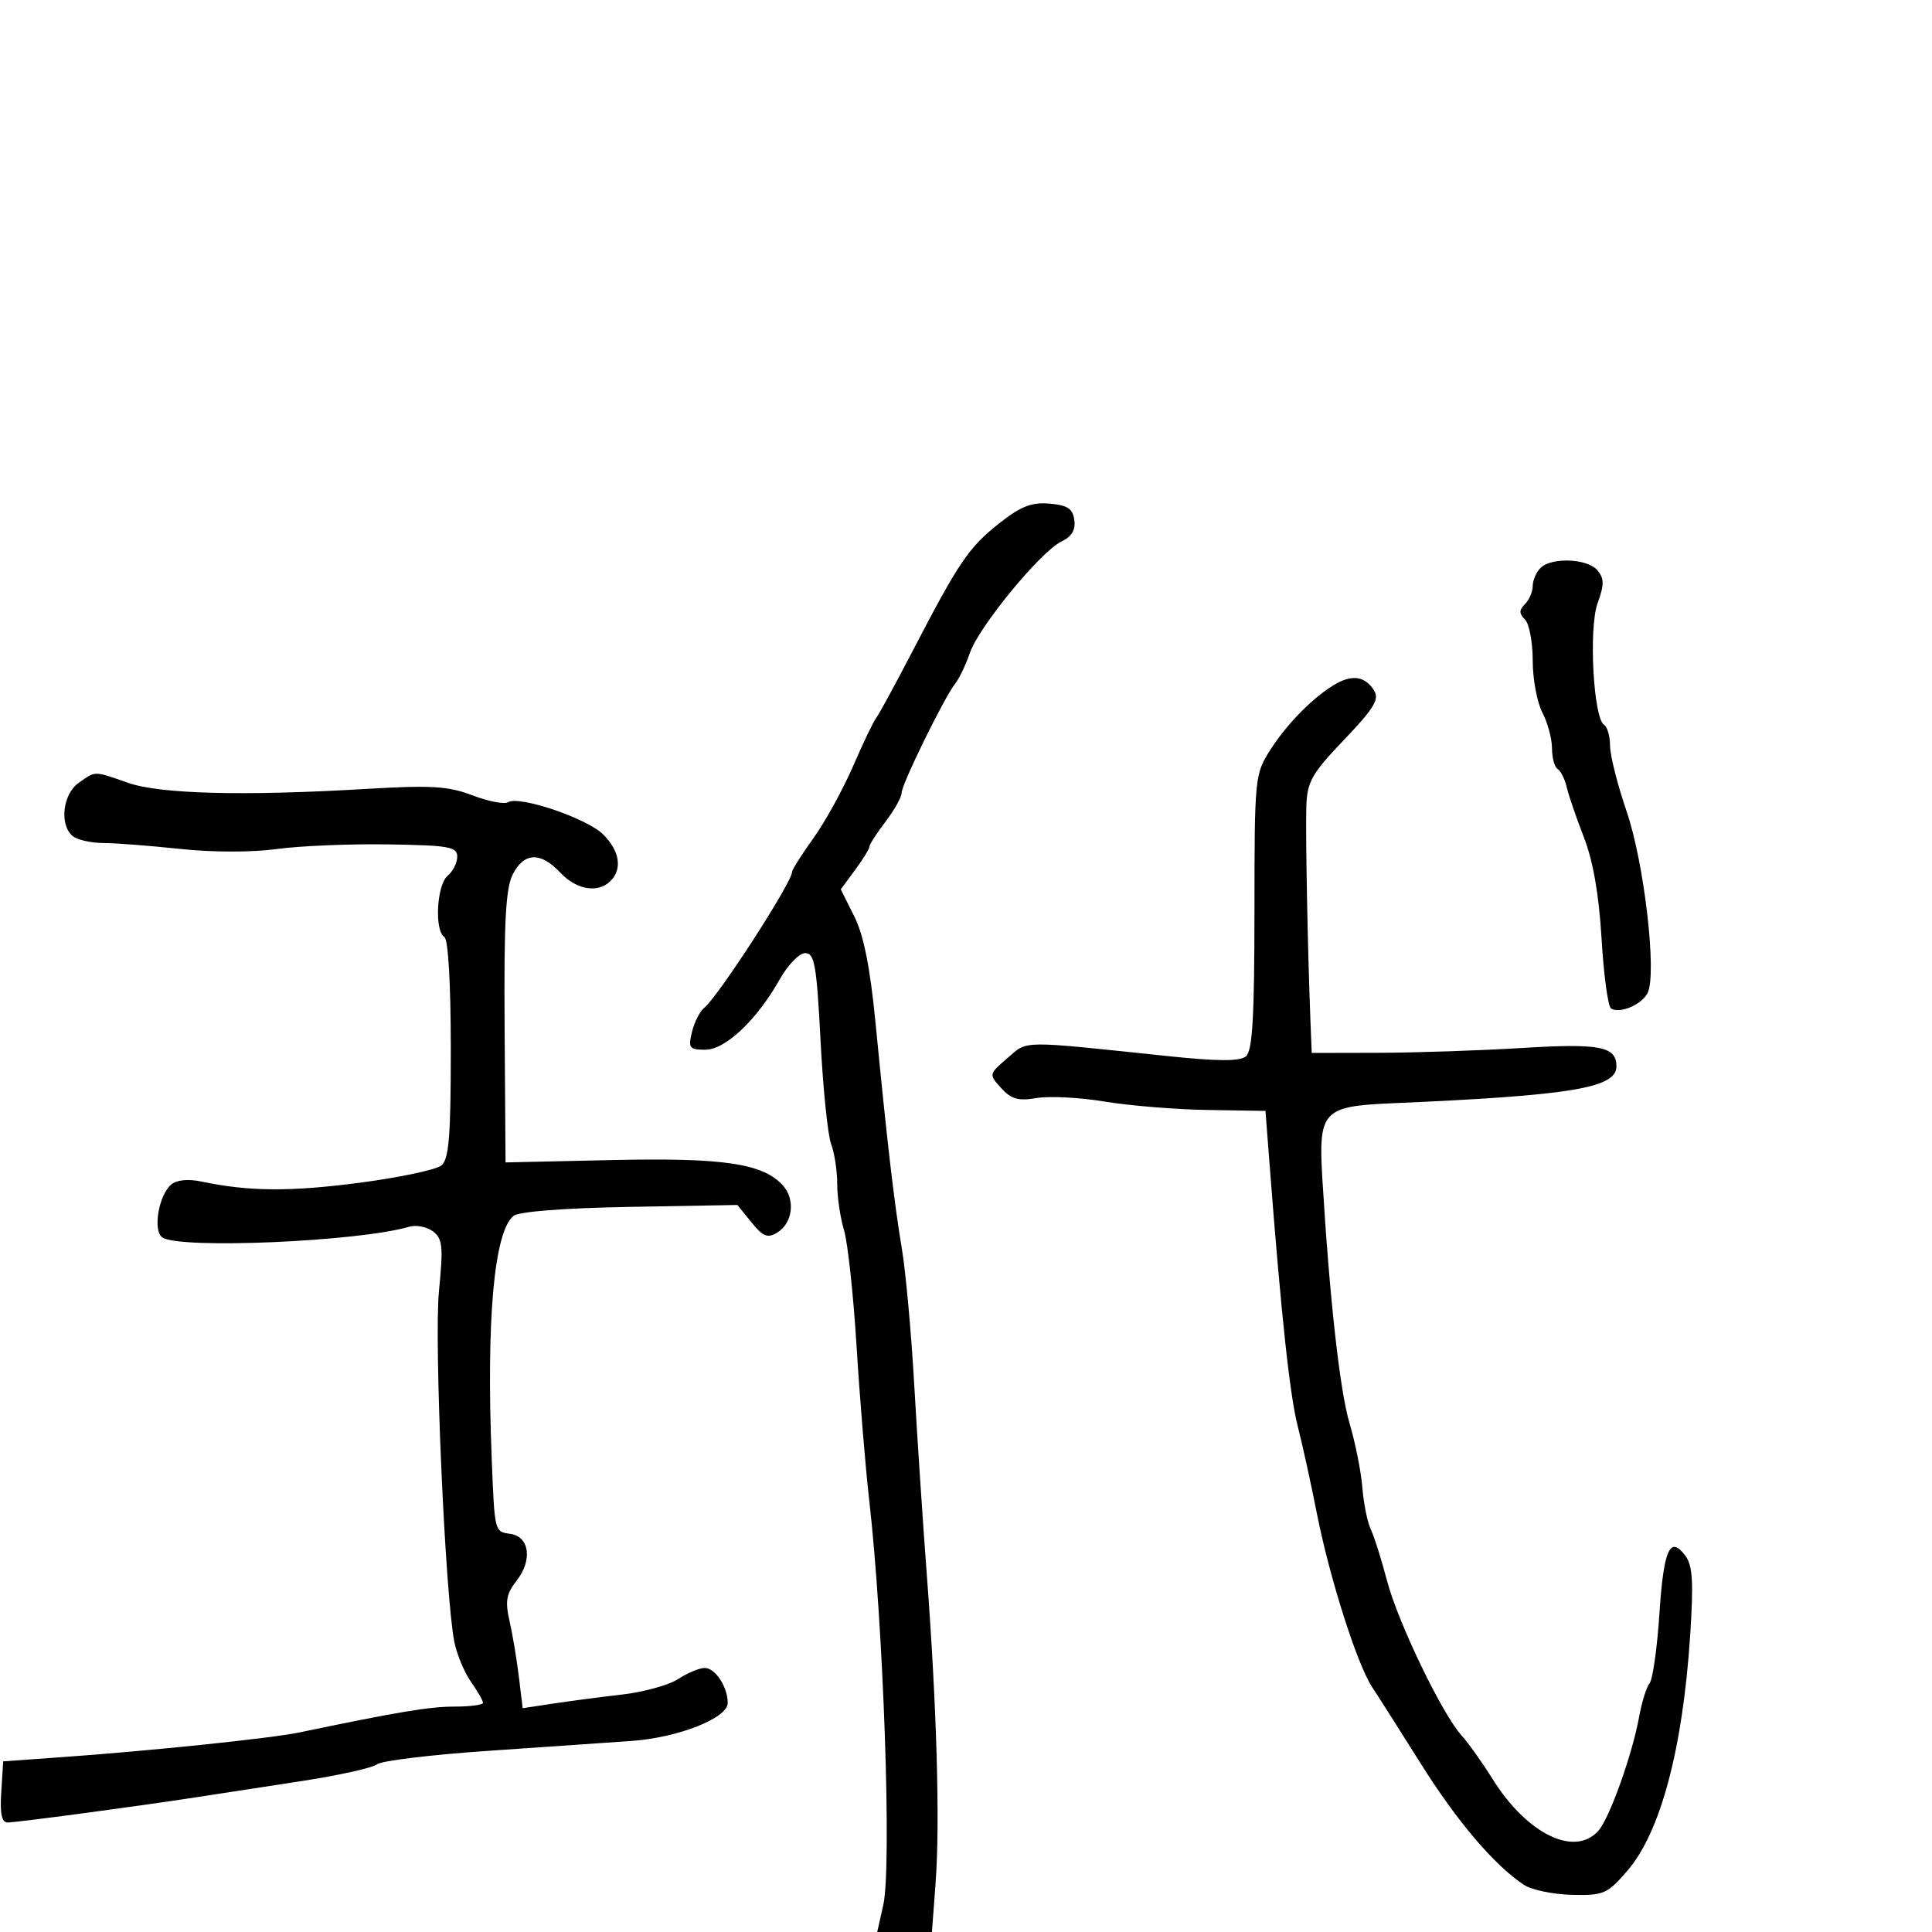 <svg xmlns="http://www.w3.org/2000/svg" width="300" height="300" viewBox="0 0 300 300" version="1.1">
	<path d="M 155.153 81.267 C 150.425 85.008, 148.901 87.254, 141.758 101 C 139.043 106.225, 136.472 110.950, 136.045 111.500 C 135.617 112.050, 134 115.425, 132.451 119 C 130.902 122.575, 128.142 127.585, 126.317 130.134 C 124.493 132.683, 123 135.038, 123 135.369 C 123 136.999, 111.554 154.711, 109.344 156.500 C 108.665 157.050, 107.811 158.738, 107.446 160.250 C 106.845 162.742, 107.040 163, 109.524 163 C 112.653 163, 117.549 158.355, 121.125 151.992 C 122.359 149.796, 124.120 148, 125.039 148 C 126.483 148, 126.805 149.842, 127.414 161.591 C 127.802 169.067, 128.542 176.296, 129.060 177.657 C 129.577 179.017, 130 181.791, 130 183.822 C 130 185.852, 130.476 189.085, 131.057 191.007 C 131.638 192.928, 132.514 201.025, 133.004 209 C 133.494 216.975, 134.382 227.775, 134.977 233 C 137.191 252.433, 138.490 289.864, 137.157 295.797 L 136.213 300 140.463 300 L 144.712 300 145.287 292.250 C 145.975 282.960, 145.457 264.948, 143.913 244.500 C 143.290 236.250, 142.411 222.975, 141.959 215 C 141.508 207.025, 140.651 197.575, 140.055 194 C 138.850 186.775, 137.783 177.638, 135.969 159 C 135.115 150.230, 134.126 145.246, 132.653 142.297 L 130.554 138.095 132.777 135.088 C 134 133.434, 135 131.808, 135 131.474 C 135 131.140, 136.125 129.392, 137.500 127.589 C 138.875 125.786, 140 123.780, 140 123.131 C 140 121.788, 146.658 108.211, 148.335 106.134 C 148.941 105.382, 149.959 103.251, 150.597 101.397 C 152.002 97.309, 161.602 85.625, 164.818 84.088 C 166.419 83.323, 167.038 82.287, 166.818 80.740 C 166.567 78.971, 165.754 78.437, 162.952 78.202 C 160.167 77.968, 158.489 78.627, 155.153 81.267 M 239.200 88.200 C 238.540 88.860, 238 90.120, 238 91 C 238 91.880, 237.460 93.140, 236.800 93.800 C 235.867 94.733, 235.867 95.267, 236.800 96.200 C 237.460 96.860, 238 99.734, 238 102.586 C 238 105.438, 238.672 109.060, 239.494 110.636 C 240.315 112.211, 240.990 114.711, 240.994 116.191 C 240.997 117.671, 241.396 119.127, 241.881 119.426 C 242.365 119.726, 242.995 120.990, 243.281 122.235 C 243.566 123.481, 244.763 126.975, 245.940 130 C 247.374 133.686, 248.282 138.893, 248.692 145.785 C 249.029 151.442, 249.691 156.309, 250.162 156.600 C 251.540 157.452, 254.930 156.008, 255.841 154.182 C 257.313 151.231, 255.320 133.989, 252.583 126 C 251.170 121.875, 250.011 117.289, 250.007 115.809 C 250.003 114.329, 249.588 112.863, 249.085 112.552 C 247.422 111.524, 246.671 97.553, 248.070 93.682 C 249.119 90.782, 249.116 89.845, 248.055 88.566 C 246.520 86.717, 240.914 86.486, 239.200 88.200 M 207.500 106.151 C 204.175 108.008, 199.916 112.276, 197.287 116.388 C 194.839 120.216, 194.801 120.602, 194.792 141.606 C 194.784 158.025, 194.479 163.188, 193.465 164.029 C 192.510 164.821, 189.161 164.810, 181.323 163.989 C 158.074 161.551, 159.656 161.532, 156.440 164.298 C 153.529 166.802, 153.525 166.818, 155.463 168.959 C 157.023 170.683, 158.115 170.987, 160.994 170.501 C 162.968 170.168, 167.714 170.416, 171.541 171.054 C 175.368 171.691, 182.550 172.277, 187.500 172.356 L 196.500 172.500 197.194 181.500 C 198.950 204.272, 200.290 216.698, 201.496 221.399 C 202.216 224.204, 203.560 230.325, 204.483 235 C 206.467 245.052, 210.744 258.483, 213.082 262 C 213.995 263.375, 217.388 268.714, 220.621 273.863 C 226.269 282.859, 232.086 289.689, 236.658 292.692 C 237.845 293.471, 241.188 294.163, 244.087 294.229 C 249.025 294.342, 249.571 294.105, 252.696 290.489 C 257.833 284.547, 261.296 271.584, 262.444 254 C 262.987 245.694, 262.835 243.102, 261.717 241.597 C 259.315 238.364, 258.331 240.553, 257.672 250.590 C 257.323 255.903, 256.637 260.757, 256.149 261.375 C 255.660 261.994, 254.937 264.300, 254.540 266.500 C 253.480 272.385, 249.969 282.240, 248.216 284.250 C 244.582 288.417, 237.161 284.837, 231.833 276.347 C 230.161 273.681, 227.970 270.600, 226.966 269.500 C 223.970 266.217, 217.082 251.937, 215.390 245.500 C 214.522 242.200, 213.381 238.585, 212.853 237.467 C 212.326 236.349, 211.736 233.424, 211.543 230.967 C 211.350 228.510, 210.455 224.025, 209.554 221 C 208.045 215.930, 206.443 201.513, 205.333 183 C 204.705 172.531, 205.400 171.778, 216.104 171.317 C 243.900 170.122, 251 168.956, 251 165.587 C 251 162.488, 248.452 161.989, 236.397 162.727 C 229.853 163.128, 219.816 163.465, 214.091 163.478 L 203.683 163.500 203.485 158.500 C 203.055 147.585, 202.704 129.265, 202.848 125.176 C 202.982 121.371, 203.685 120.133, 208.708 114.867 C 213.394 109.954, 214.225 108.580, 213.351 107.192 C 212.011 105.063, 210.066 104.718, 207.500 106.151 M 12.223 121.557 C 9.734 123.300, 9.191 128.084, 11.285 129.821 C 11.992 130.408, 14.129 130.895, 16.035 130.903 C 17.941 130.911, 23.325 131.326, 28 131.824 C 33.006 132.357, 39.154 132.364, 42.955 131.840 C 46.506 131.350, 54.268 131.025, 60.205 131.116 C 69.724 131.262, 71 131.487, 71 133.018 C 71 133.974, 70.325 135.315, 69.500 136 C 67.813 137.400, 67.437 144.534, 69 145.500 C 69.603 145.872, 70 152.803, 70 162.937 C 70 176.481, 69.715 179.992, 68.536 180.970 C 67.731 181.638, 61.994 182.851, 55.786 183.664 C 45.067 185.070, 38.551 185.016, 31.241 183.463 C 29.263 183.043, 27.443 183.218, 26.611 183.908 C 24.622 185.558, 23.687 191.184, 25.238 192.168 C 28.113 193.993, 55.754 192.784, 63.500 190.495 C 64.600 190.170, 66.275 190.488, 67.223 191.202 C 68.727 192.334, 68.846 193.520, 68.161 200.500 C 67.385 208.401, 69.124 247.900, 70.560 255 C 70.949 256.925, 72.108 259.694, 73.134 261.154 C 74.160 262.614, 75 264.077, 75 264.404 C 75 264.732, 73.015 265, 70.588 265 C 66.700 265, 61.891 265.800, 46.500 269.010 C 42.097 269.928, 23.542 271.858, 9.500 272.859 L 0.500 273.500 0.195 278.250 C -0.023 281.648, 0.262 282.998, 1.195 282.992 C 2.659 282.983, 21.306 280.490, 30.500 279.074 C 33.800 278.566, 41.194 277.428, 46.932 276.547 C 52.669 275.665, 57.897 274.500, 58.549 273.959 C 59.202 273.418, 66.882 272.483, 75.618 271.883 C 84.353 271.282, 94.425 270.587, 98 270.339 C 105.296 269.832, 113 266.797, 113 264.429 C 113 261.944, 111.064 259, 109.430 259 C 108.605 259, 106.753 259.771, 105.314 260.714 C 103.876 261.656, 99.954 262.743, 96.599 263.128 C 93.245 263.514, 88.399 264.149, 85.830 264.540 L 81.160 265.250 80.571 260.375 C 80.247 257.694, 79.595 253.798, 79.122 251.719 C 78.419 248.630, 78.617 247.486, 80.201 245.472 C 82.713 242.278, 82.234 238.604, 79.250 238.180 C 76.780 237.830, 76.810 237.950, 76.353 226.500 C 75.494 204.960, 76.713 191.313, 79.720 188.817 C 80.549 188.129, 87.424 187.592, 97.780 187.406 L 114.500 187.107 116.683 189.803 C 118.479 192.022, 119.187 192.305, 120.683 191.398 C 123.101 189.931, 123.543 186.258, 121.564 184.071 C 118.471 180.654, 112.370 179.749, 95 180.134 L 78.500 180.500 78.356 159.500 C 78.243 143.095, 78.522 137.898, 79.631 135.750 C 81.397 132.332, 83.942 132.245, 87 135.500 C 89.522 138.184, 92.859 138.741, 94.800 136.800 C 96.664 134.936, 96.224 132.133, 93.664 129.573 C 91.163 127.072, 80.618 123.500, 78.889 124.569 C 78.315 124.923, 75.831 124.443, 73.368 123.503 C 69.587 122.059, 66.993 121.905, 56.695 122.513 C 37.804 123.630, 24.880 123.296, 19.900 121.561 C 14.489 119.677, 14.906 119.677, 12.223 121.557" stroke="none" fill="black" fill-rule="evenodd"/>
</svg>